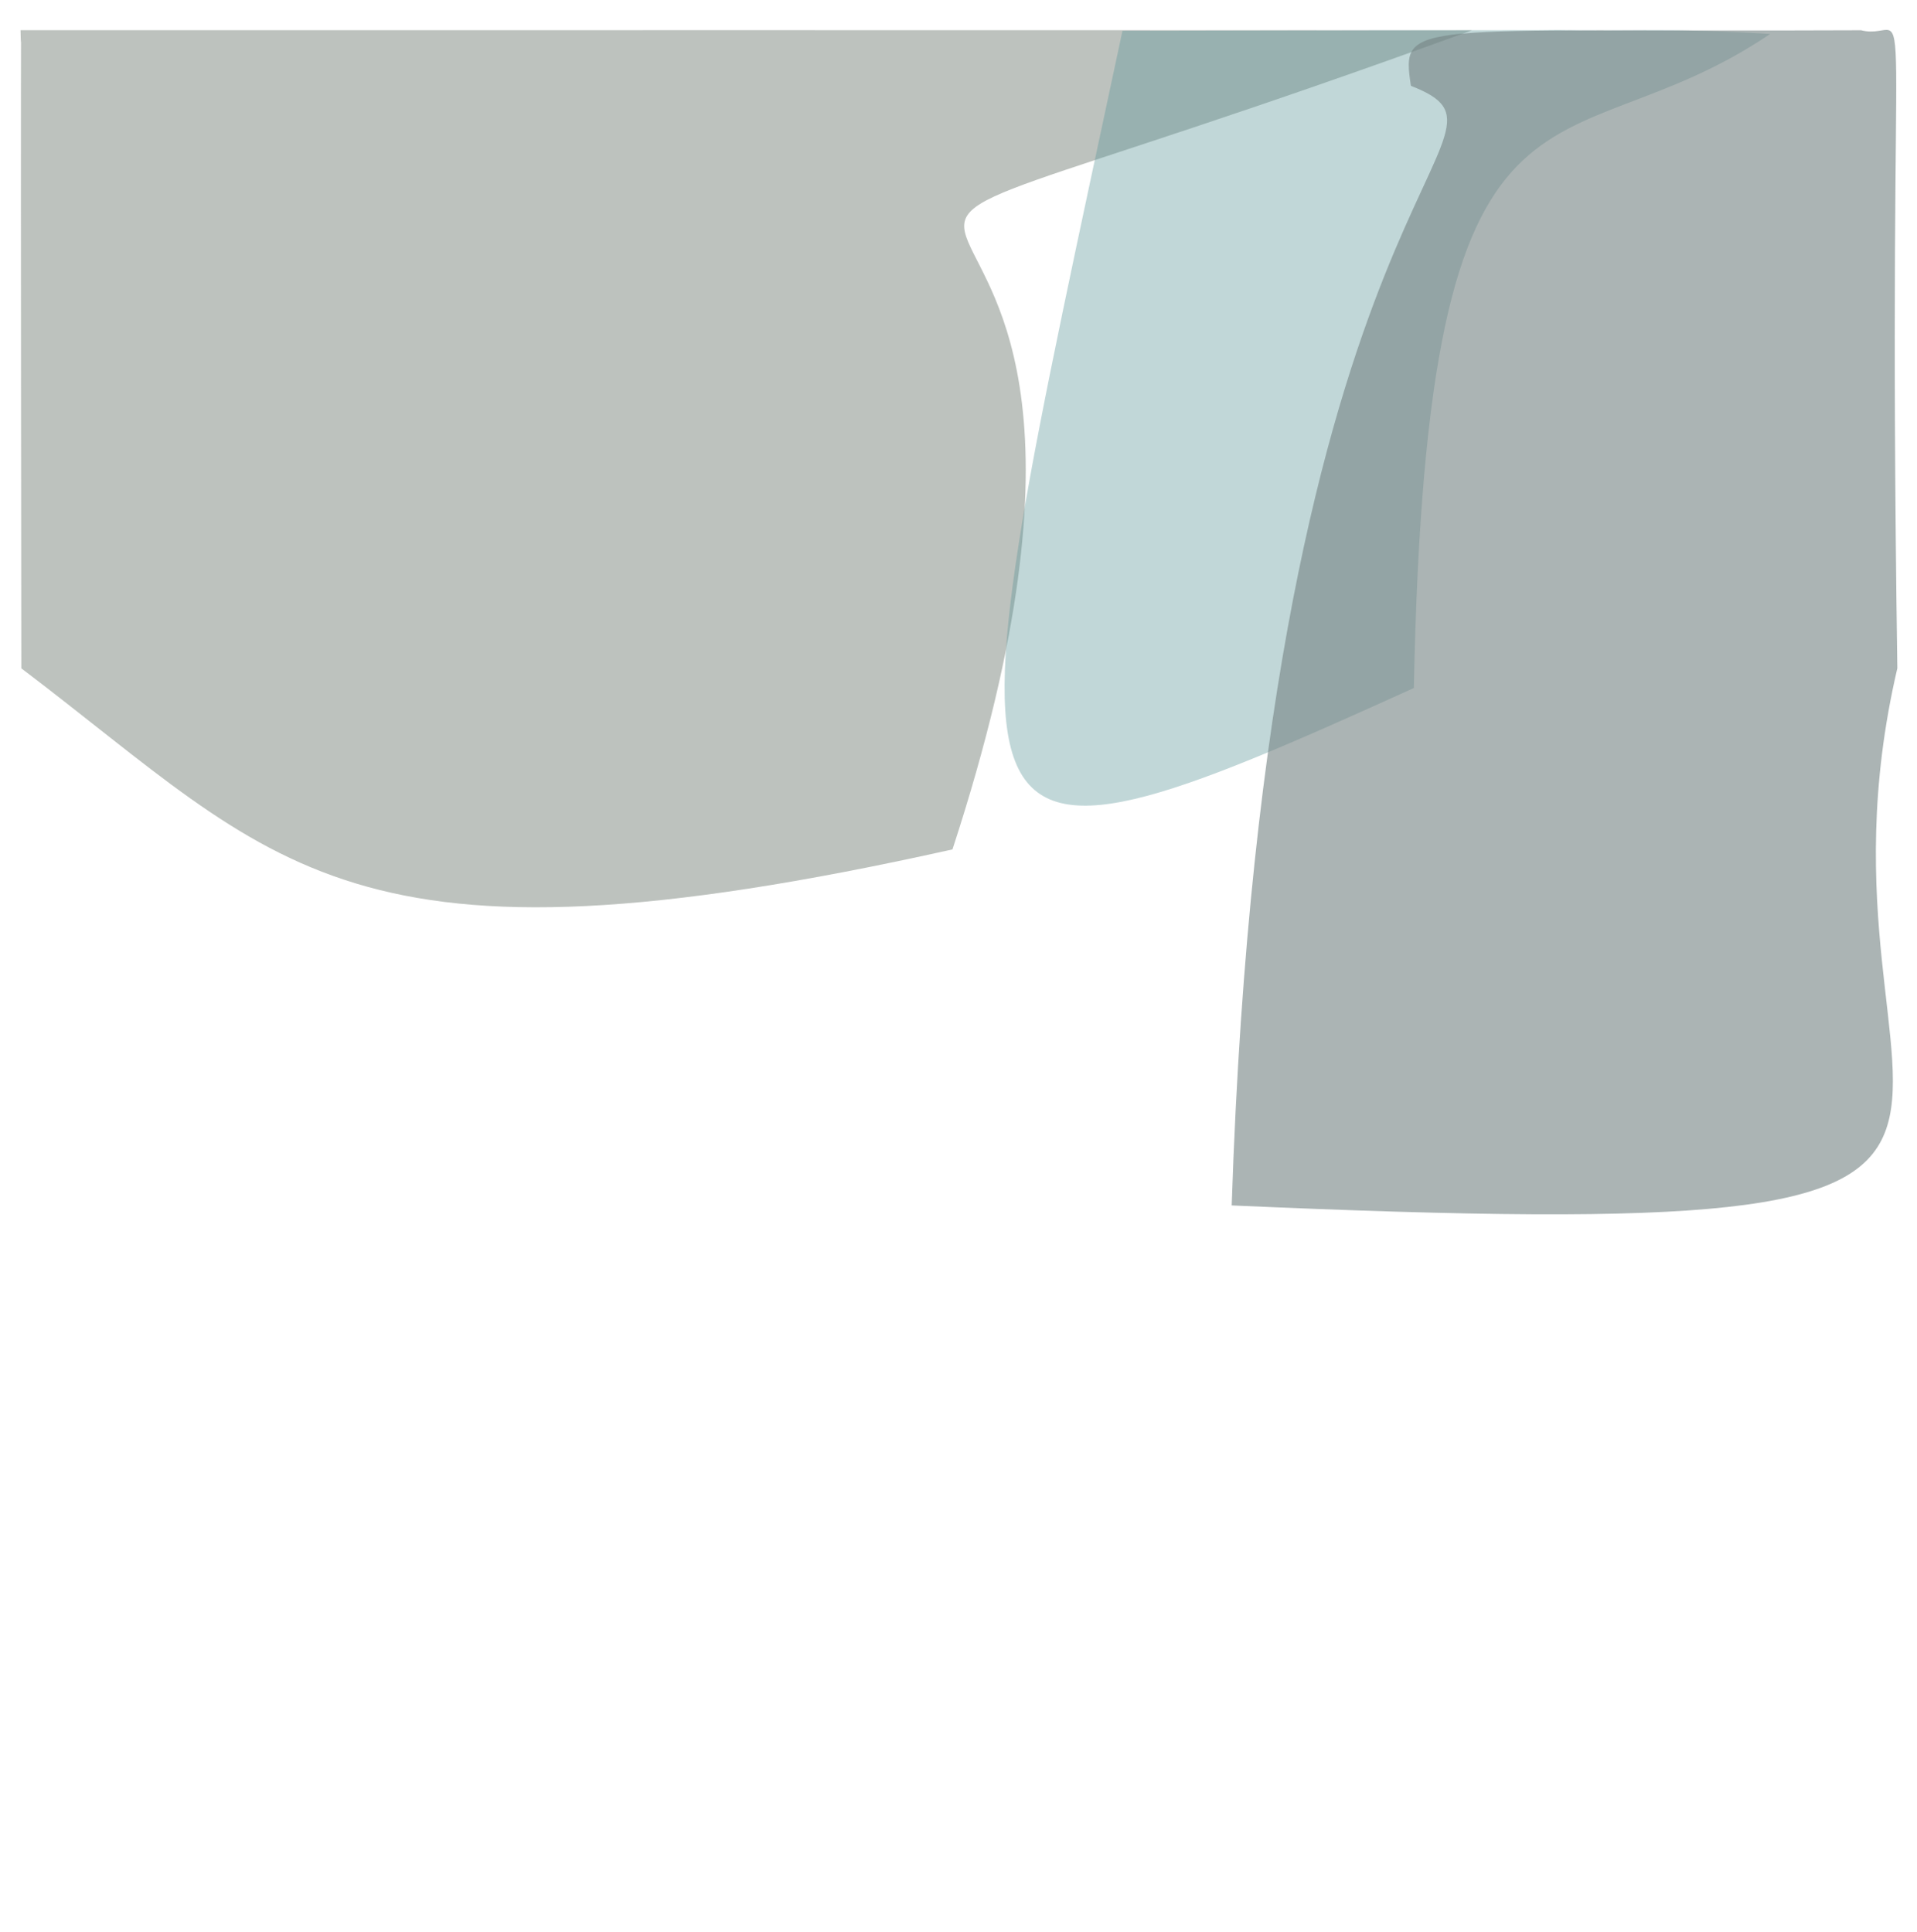 <?xml version="1.0" ?>
<svg xmlns="http://www.w3.org/2000/svg" version="1.1" width="508" height="512">
  <defs/>
  <g>
    <path d="M 390.018 8.039 C 142.475 98.291 327.566 -4.978 252.405 225.128 C 90.988 261.139 74.296 229.128 5.649 177.141 C 5.35 -59.051 5.814 27.51 5.441 8.012 C 166.927 8.025 179.33 7.956 390.018 8.039" stroke-width="0.0" fill="rgb(80, 93, 81)" opacity="0.372" stroke="rgb(251, 116, 200)" stroke-opacity="0.806" stroke-linecap="round" stroke-linejoin="round"/>
    <path d="M 469.09 9.002 C 412.54 47.199 378.141 6.487 374.667 182.354 C 243.878 241.691 249.432 232.857 297.451 8.163 C 359.665 8.007 375.242 8.043 413.54 7.982 C 432.244 8.407 442.114 7.338 469.09 9.002" stroke-width="0.0" fill="rgb(95, 151, 156)" opacity="0.383" stroke="rgb(61, 194, 157)" stroke-opacity="0.413" stroke-linecap="round" stroke-linejoin="round"/>
    <path d="M 502.79 177.123 C 473.093 304.322 582.404 330.811 326.396 319.489 C 335.462 44.292 409.404 36.564 373.889 22.756 C 371.179 4.925 373.321 8.553 493.167 8.02 C 508.055 11.813 499.914 -22.155 502.79 177.123" stroke-width="0.0" fill="rgb(118, 132, 132)" opacity="0.607" stroke="rgb(15, 50, 81)" stroke-opacity="0.752" stroke-linecap="round" stroke-linejoin="round"/>
  </g>
</svg>
